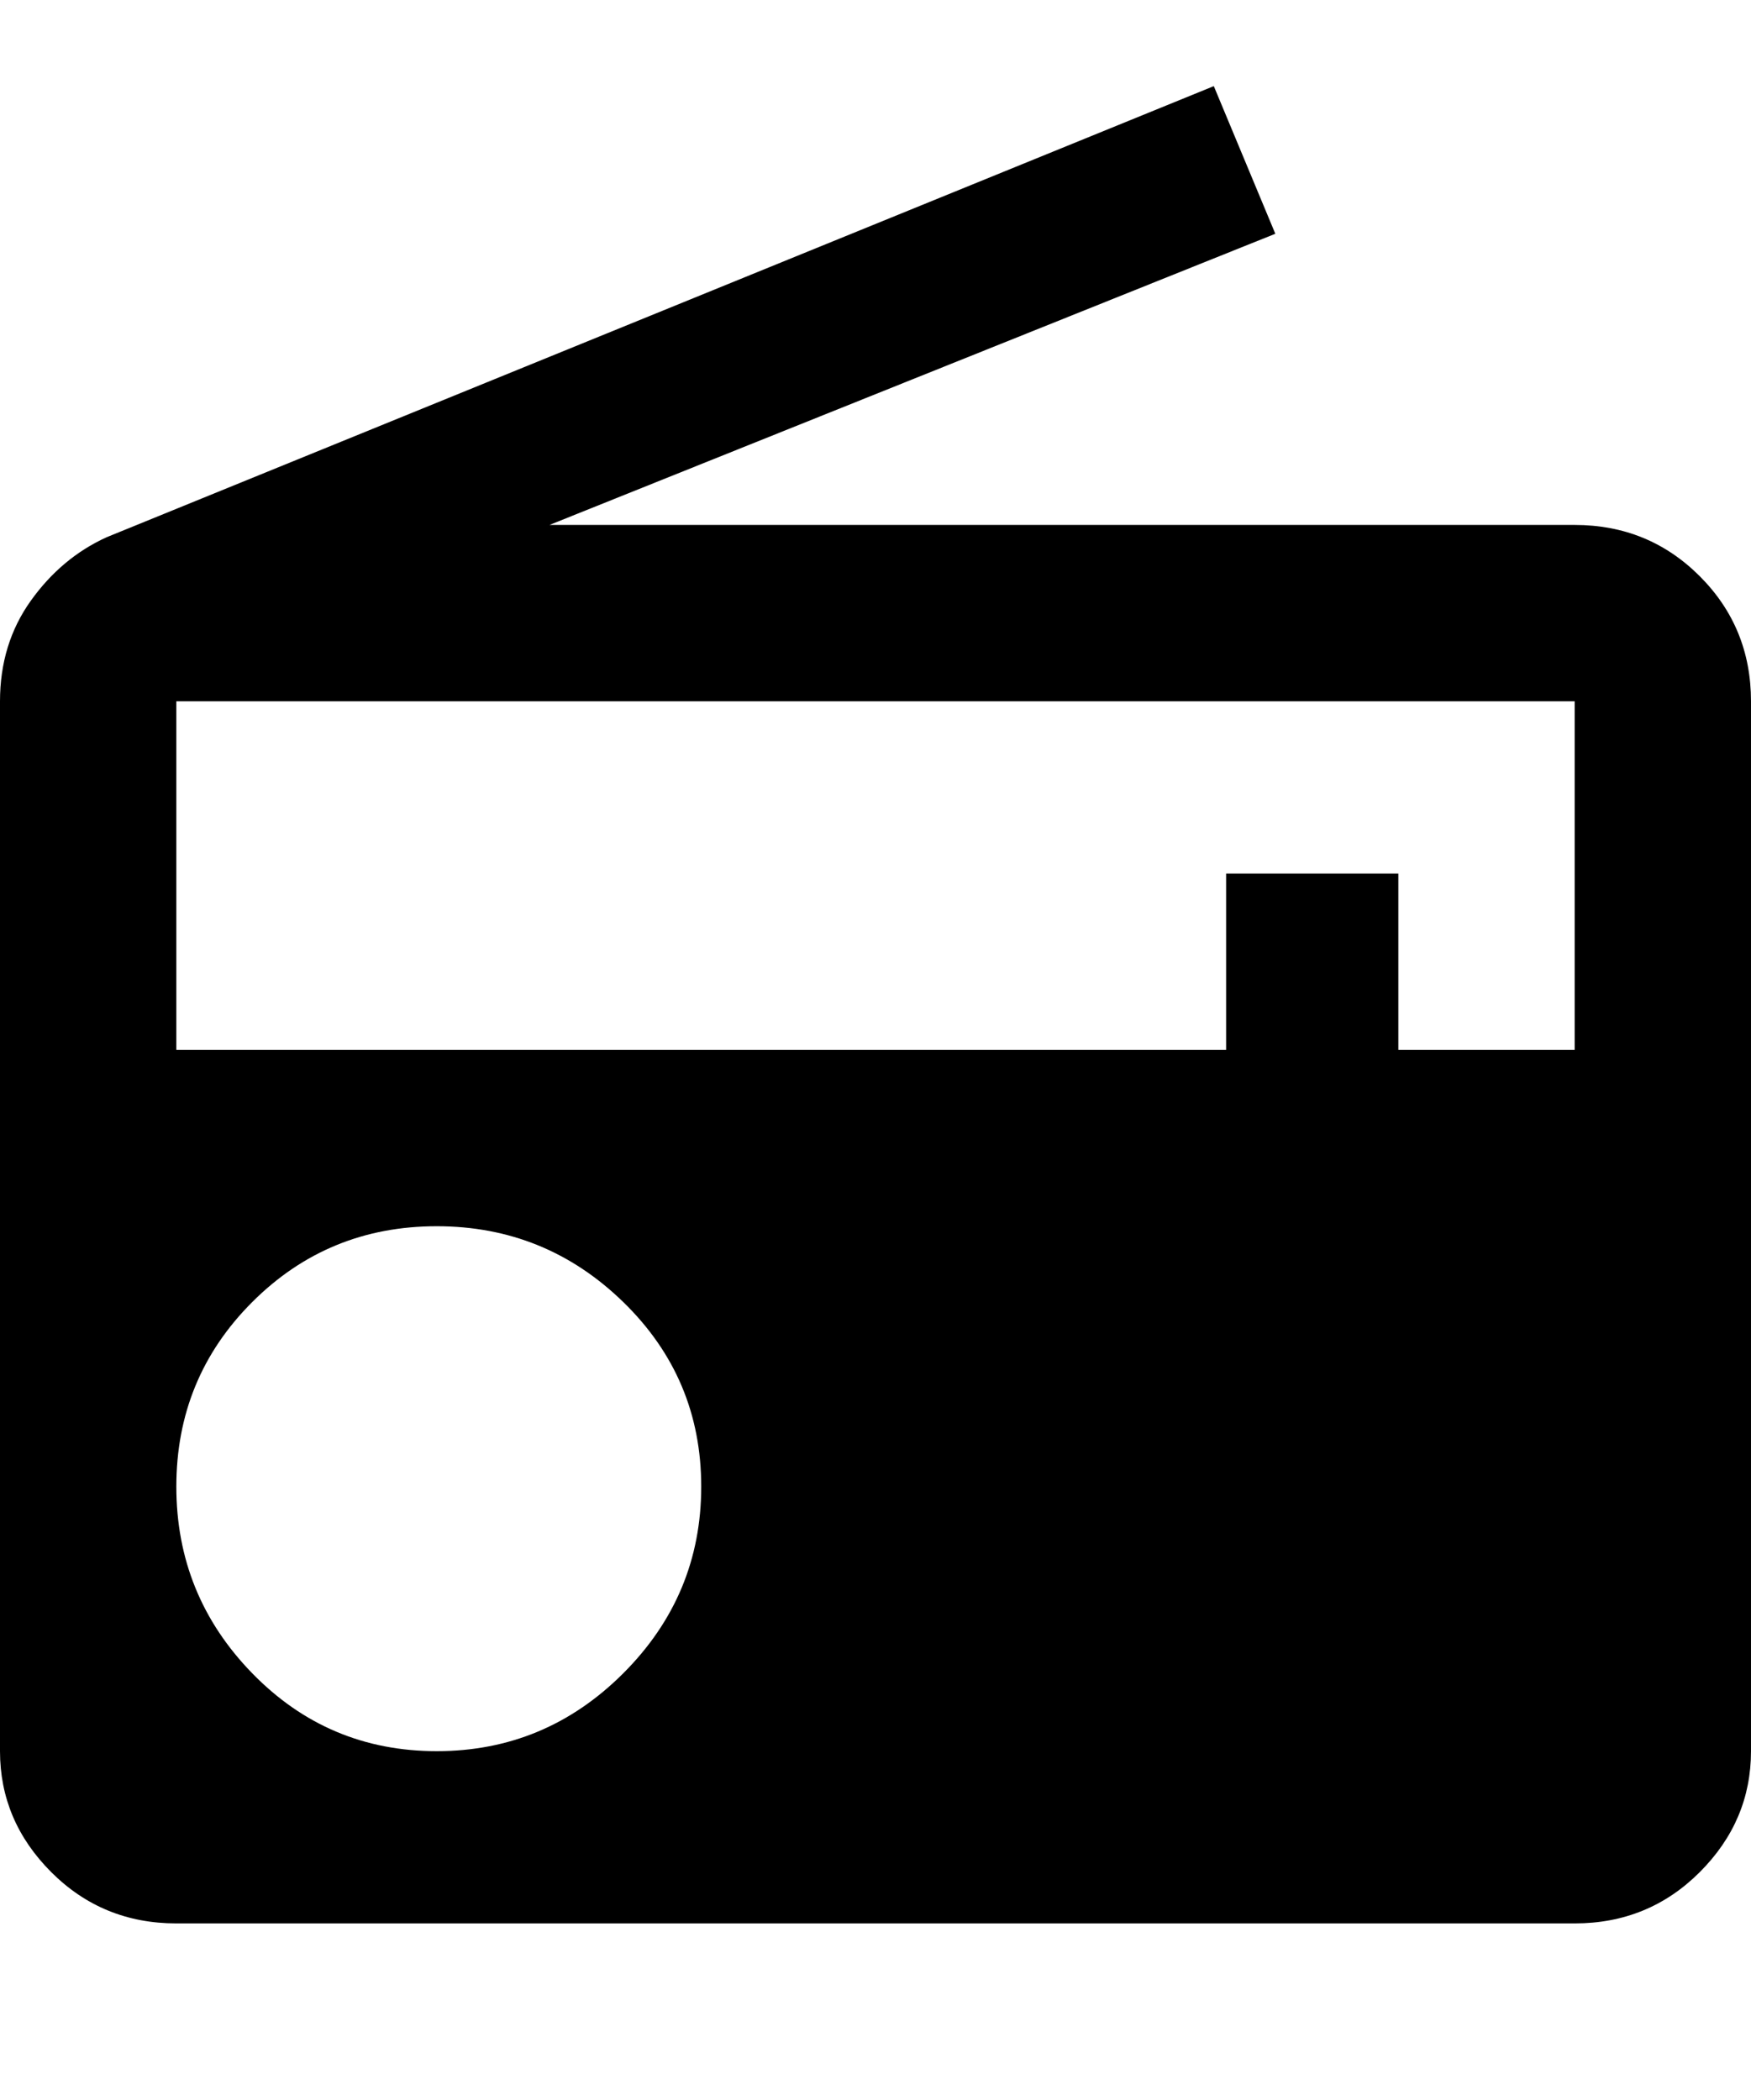 <svg xmlns="http://www.w3.org/2000/svg" viewBox="0 0 427 512"><path d="M26 131l270-110 15 36-177 71h250q18 0 30.5 12.5t12.5 30.5v256q0 17-12.5 29.5t-30.5 12.5h-341q-18 0-30.5-12.5t-12.5-29.5v-256q0-14 7.5-24.5t18.5-15.5zm80.5 296q26.5 0 45.5-19t19-45.5-19-45-45.5-18.5-45 18.5-18.5 45 18.5 45.5 45 19zm277.5-171v-85h-341v85h256v-43h42v43h43z"/></svg>